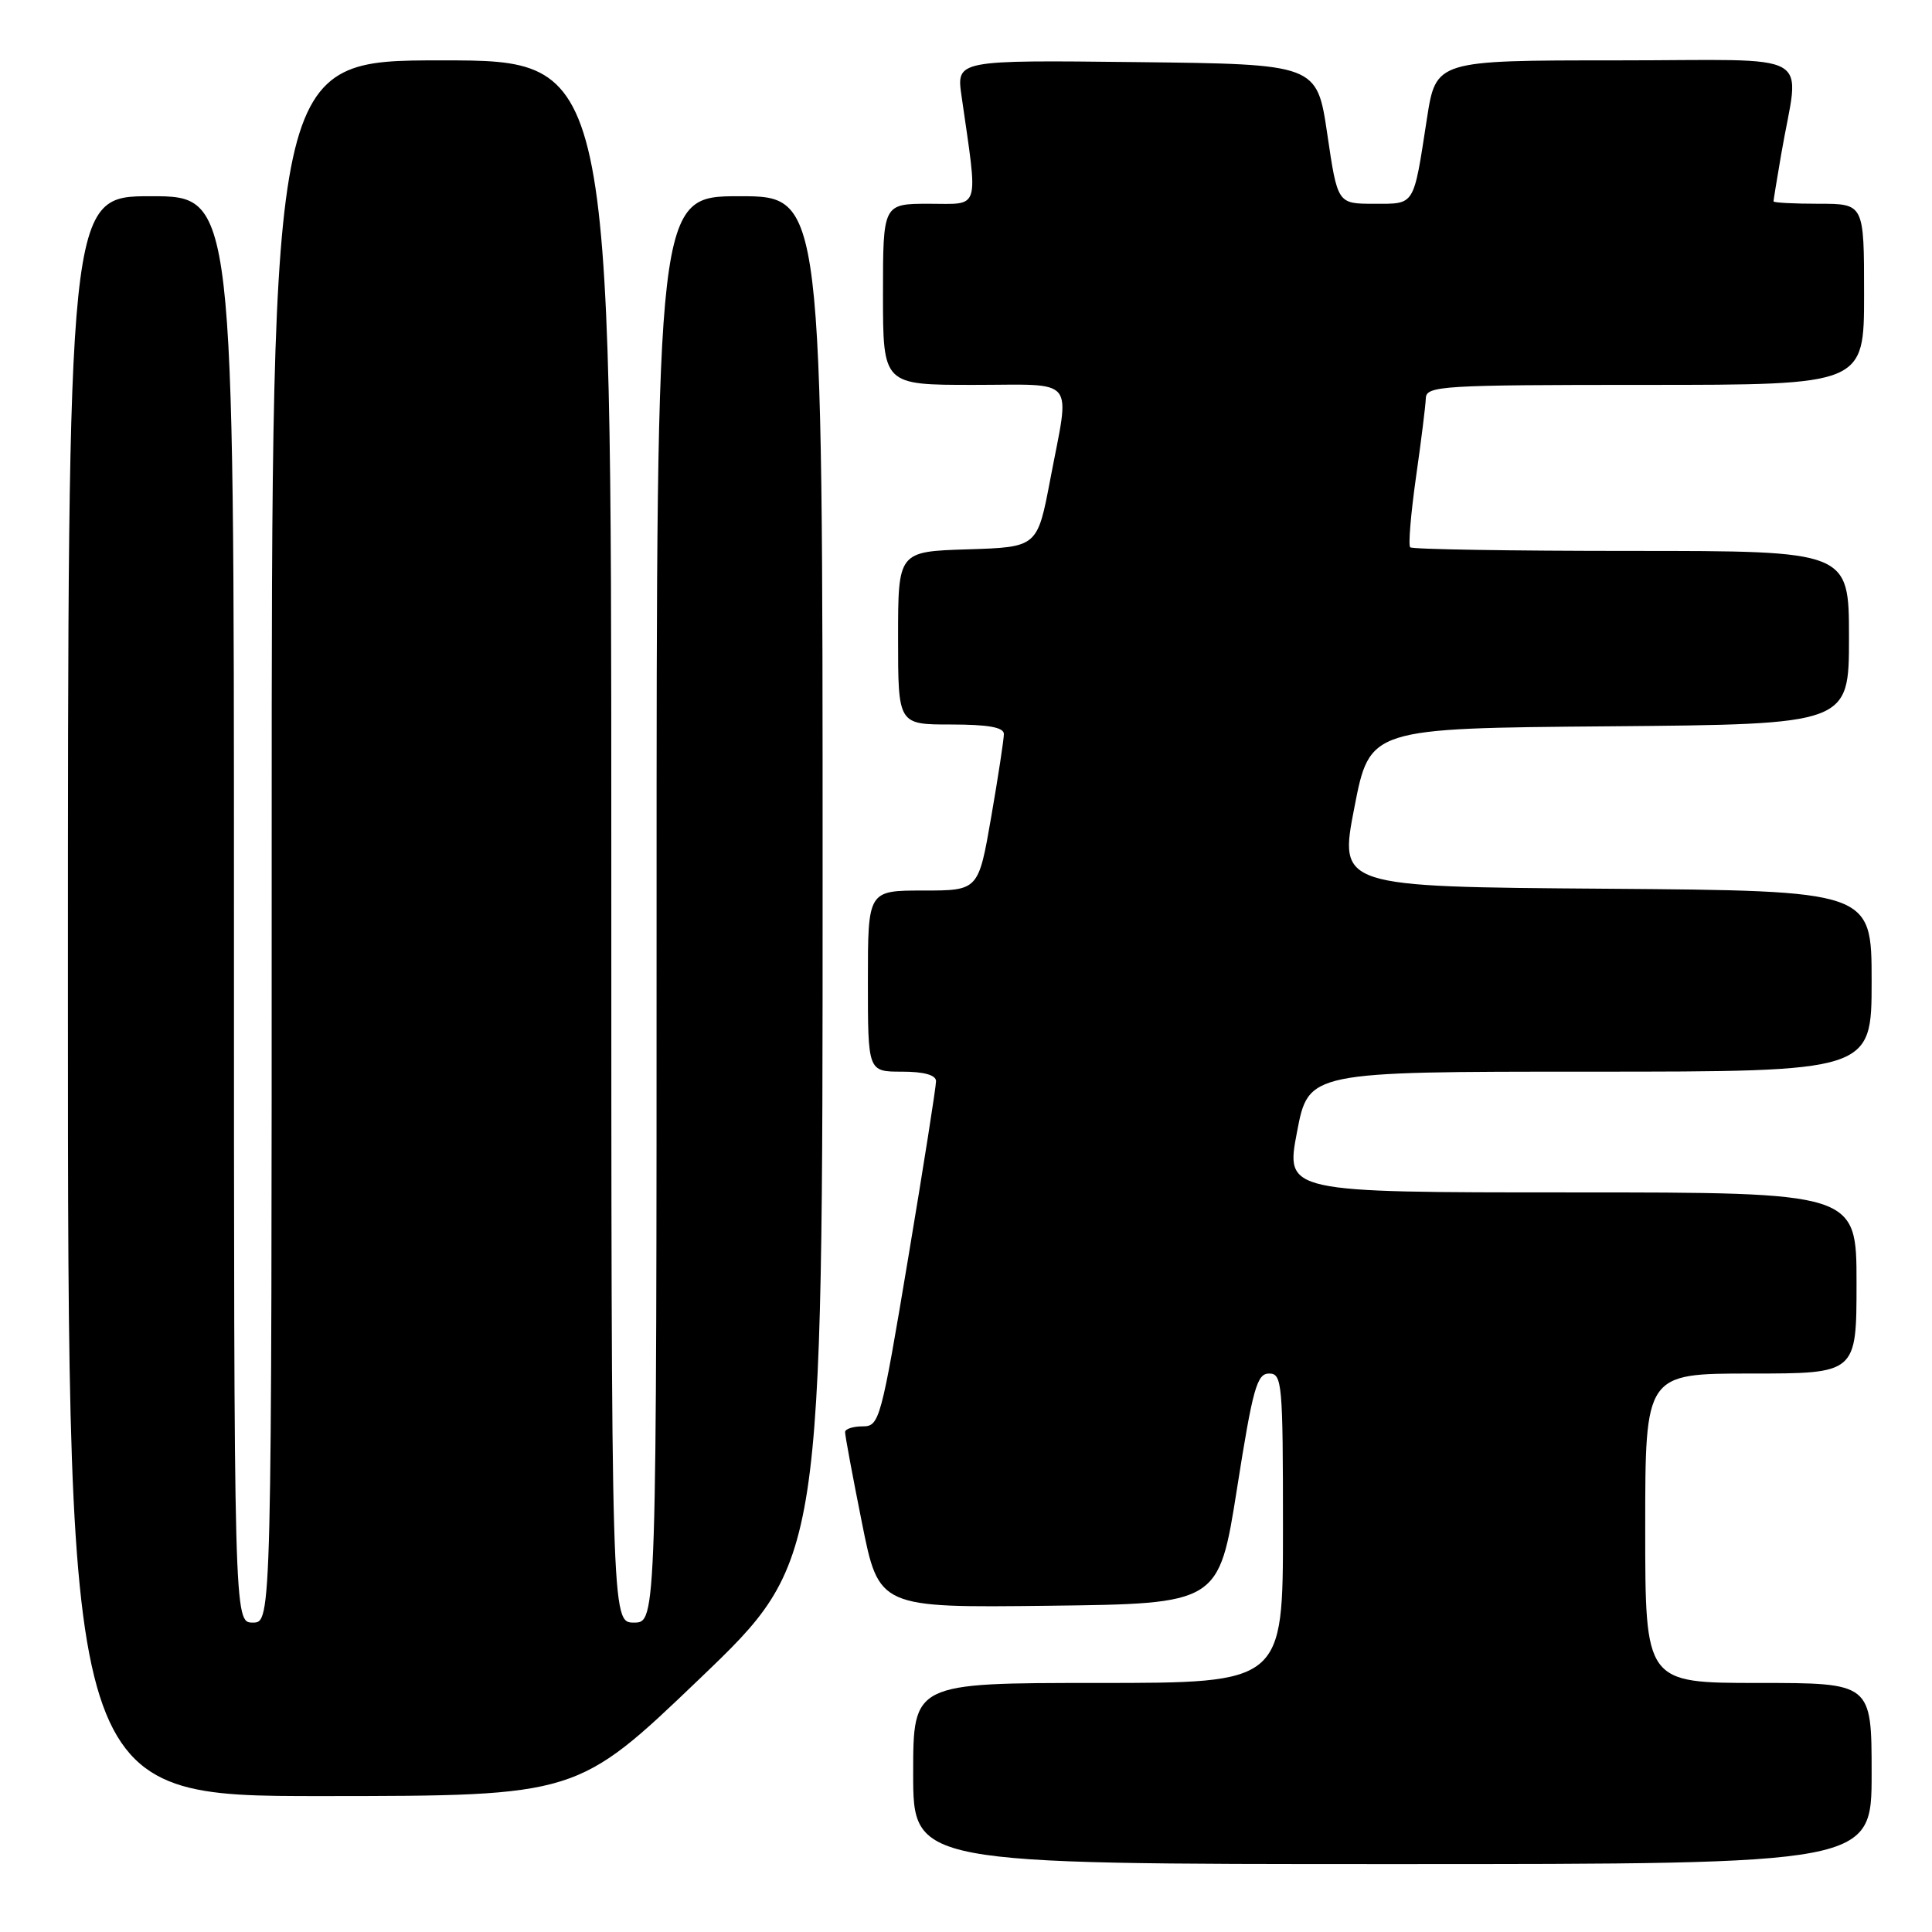 <?xml version="1.0" encoding="UTF-8" standalone="no"?>
<!DOCTYPE svg PUBLIC "-//W3C//DTD SVG 1.1//EN" "http://www.w3.org/Graphics/SVG/1.1/DTD/svg11.dtd" >
<svg xmlns="http://www.w3.org/2000/svg" xmlns:xlink="http://www.w3.org/1999/xlink" version="1.1" viewBox="0 0 256 256">
 <g >
 <path fill="currentColor"
d=" M 248.00 235.00 C 248.00 223.00 248.00 223.00 233.00 223.00 C 218.00 223.00 218.00 223.00 218.00 202.50 C 218.00 182.00 218.00 182.00 232.00 182.00 C 246.00 182.00 246.00 182.00 246.00 170.00 C 246.00 158.00 246.00 158.00 208.17 158.00 C 170.33 158.00 170.33 158.00 171.86 150.00 C 173.38 142.00 173.38 142.00 210.69 142.00 C 248.00 142.00 248.00 142.00 248.00 130.01 C 248.00 118.03 248.00 118.03 212.71 117.76 C 177.42 117.50 177.42 117.50 179.46 107.00 C 181.50 96.50 181.50 96.50 213.25 96.24 C 245.00 95.97 245.00 95.97 245.00 84.49 C 245.00 73.00 245.00 73.00 216.17 73.00 C 200.31 73.00 187.12 72.79 186.86 72.52 C 186.59 72.26 186.94 68.10 187.62 63.27 C 188.31 58.45 188.90 53.71 188.93 52.75 C 189.00 51.13 191.07 51.00 218.00 51.00 C 247.00 51.00 247.00 51.00 247.00 39.00 C 247.00 27.00 247.00 27.00 241.00 27.00 C 237.70 27.00 235.00 26.86 235.00 26.68 C 235.00 26.51 235.46 23.70 236.02 20.43 C 238.42 6.39 241.24 8.00 214.18 8.00 C 190.27 8.00 190.27 8.00 189.07 15.75 C 187.26 27.46 187.55 27.00 182.05 27.00 C 177.23 27.00 177.23 27.00 175.87 17.75 C 174.50 8.50 174.50 8.50 150.61 8.23 C 126.72 7.96 126.72 7.96 127.41 12.73 C 129.62 28.16 129.97 27.00 123.14 27.00 C 117.00 27.00 117.00 27.00 117.00 39.00 C 117.00 51.00 117.00 51.00 129.00 51.00 C 142.85 51.00 141.79 49.70 139.17 63.50 C 137.46 72.50 137.46 72.50 128.23 72.79 C 119.00 73.08 119.00 73.08 119.00 84.54 C 119.00 96.00 119.00 96.00 126.00 96.00 C 130.92 96.00 133.00 96.37 133.02 97.25 C 133.02 97.94 132.27 102.89 131.34 108.25 C 129.65 118.00 129.65 118.00 122.33 118.00 C 115.00 118.00 115.00 118.00 115.00 130.00 C 115.00 142.00 115.00 142.00 119.50 142.00 C 122.42 142.00 124.01 142.44 124.03 143.25 C 124.04 143.94 122.38 154.51 120.33 166.75 C 116.74 188.24 116.53 189.00 114.31 189.00 C 113.04 189.00 111.99 189.34 111.98 189.75 C 111.96 190.16 112.97 195.57 114.21 201.77 C 116.46 213.04 116.46 213.04 138.98 212.77 C 161.50 212.50 161.50 212.50 163.91 197.25 C 166.00 183.96 166.55 182.00 168.16 182.00 C 169.89 182.00 170.00 183.24 170.00 202.50 C 170.00 223.00 170.00 223.00 145.50 223.00 C 121.00 223.00 121.00 223.00 121.00 235.00 C 121.00 247.00 121.00 247.00 184.50 247.00 C 248.00 247.00 248.00 247.00 248.00 235.00 Z  M 92.75 222.40 C 109.00 206.83 109.00 206.83 109.00 116.41 C 109.00 26.00 109.00 26.00 98.00 26.00 C 87.00 26.00 87.00 26.00 87.00 120.50 C 87.00 215.00 87.00 215.00 84.00 215.00 C 81.00 215.00 81.00 215.00 81.00 111.50 C 81.00 8.00 81.00 8.00 58.50 8.00 C 36.00 8.00 36.00 8.00 36.00 111.50 C 36.00 215.00 36.00 215.00 33.50 215.00 C 31.00 215.00 31.00 215.00 31.00 120.50 C 31.00 26.00 31.00 26.00 20.00 26.00 C 9.00 26.00 9.00 26.00 9.00 132.00 C 9.00 238.00 9.00 238.00 42.75 237.99 C 76.50 237.97 76.50 237.97 92.75 222.40 Z "/>
</g>
</svg>